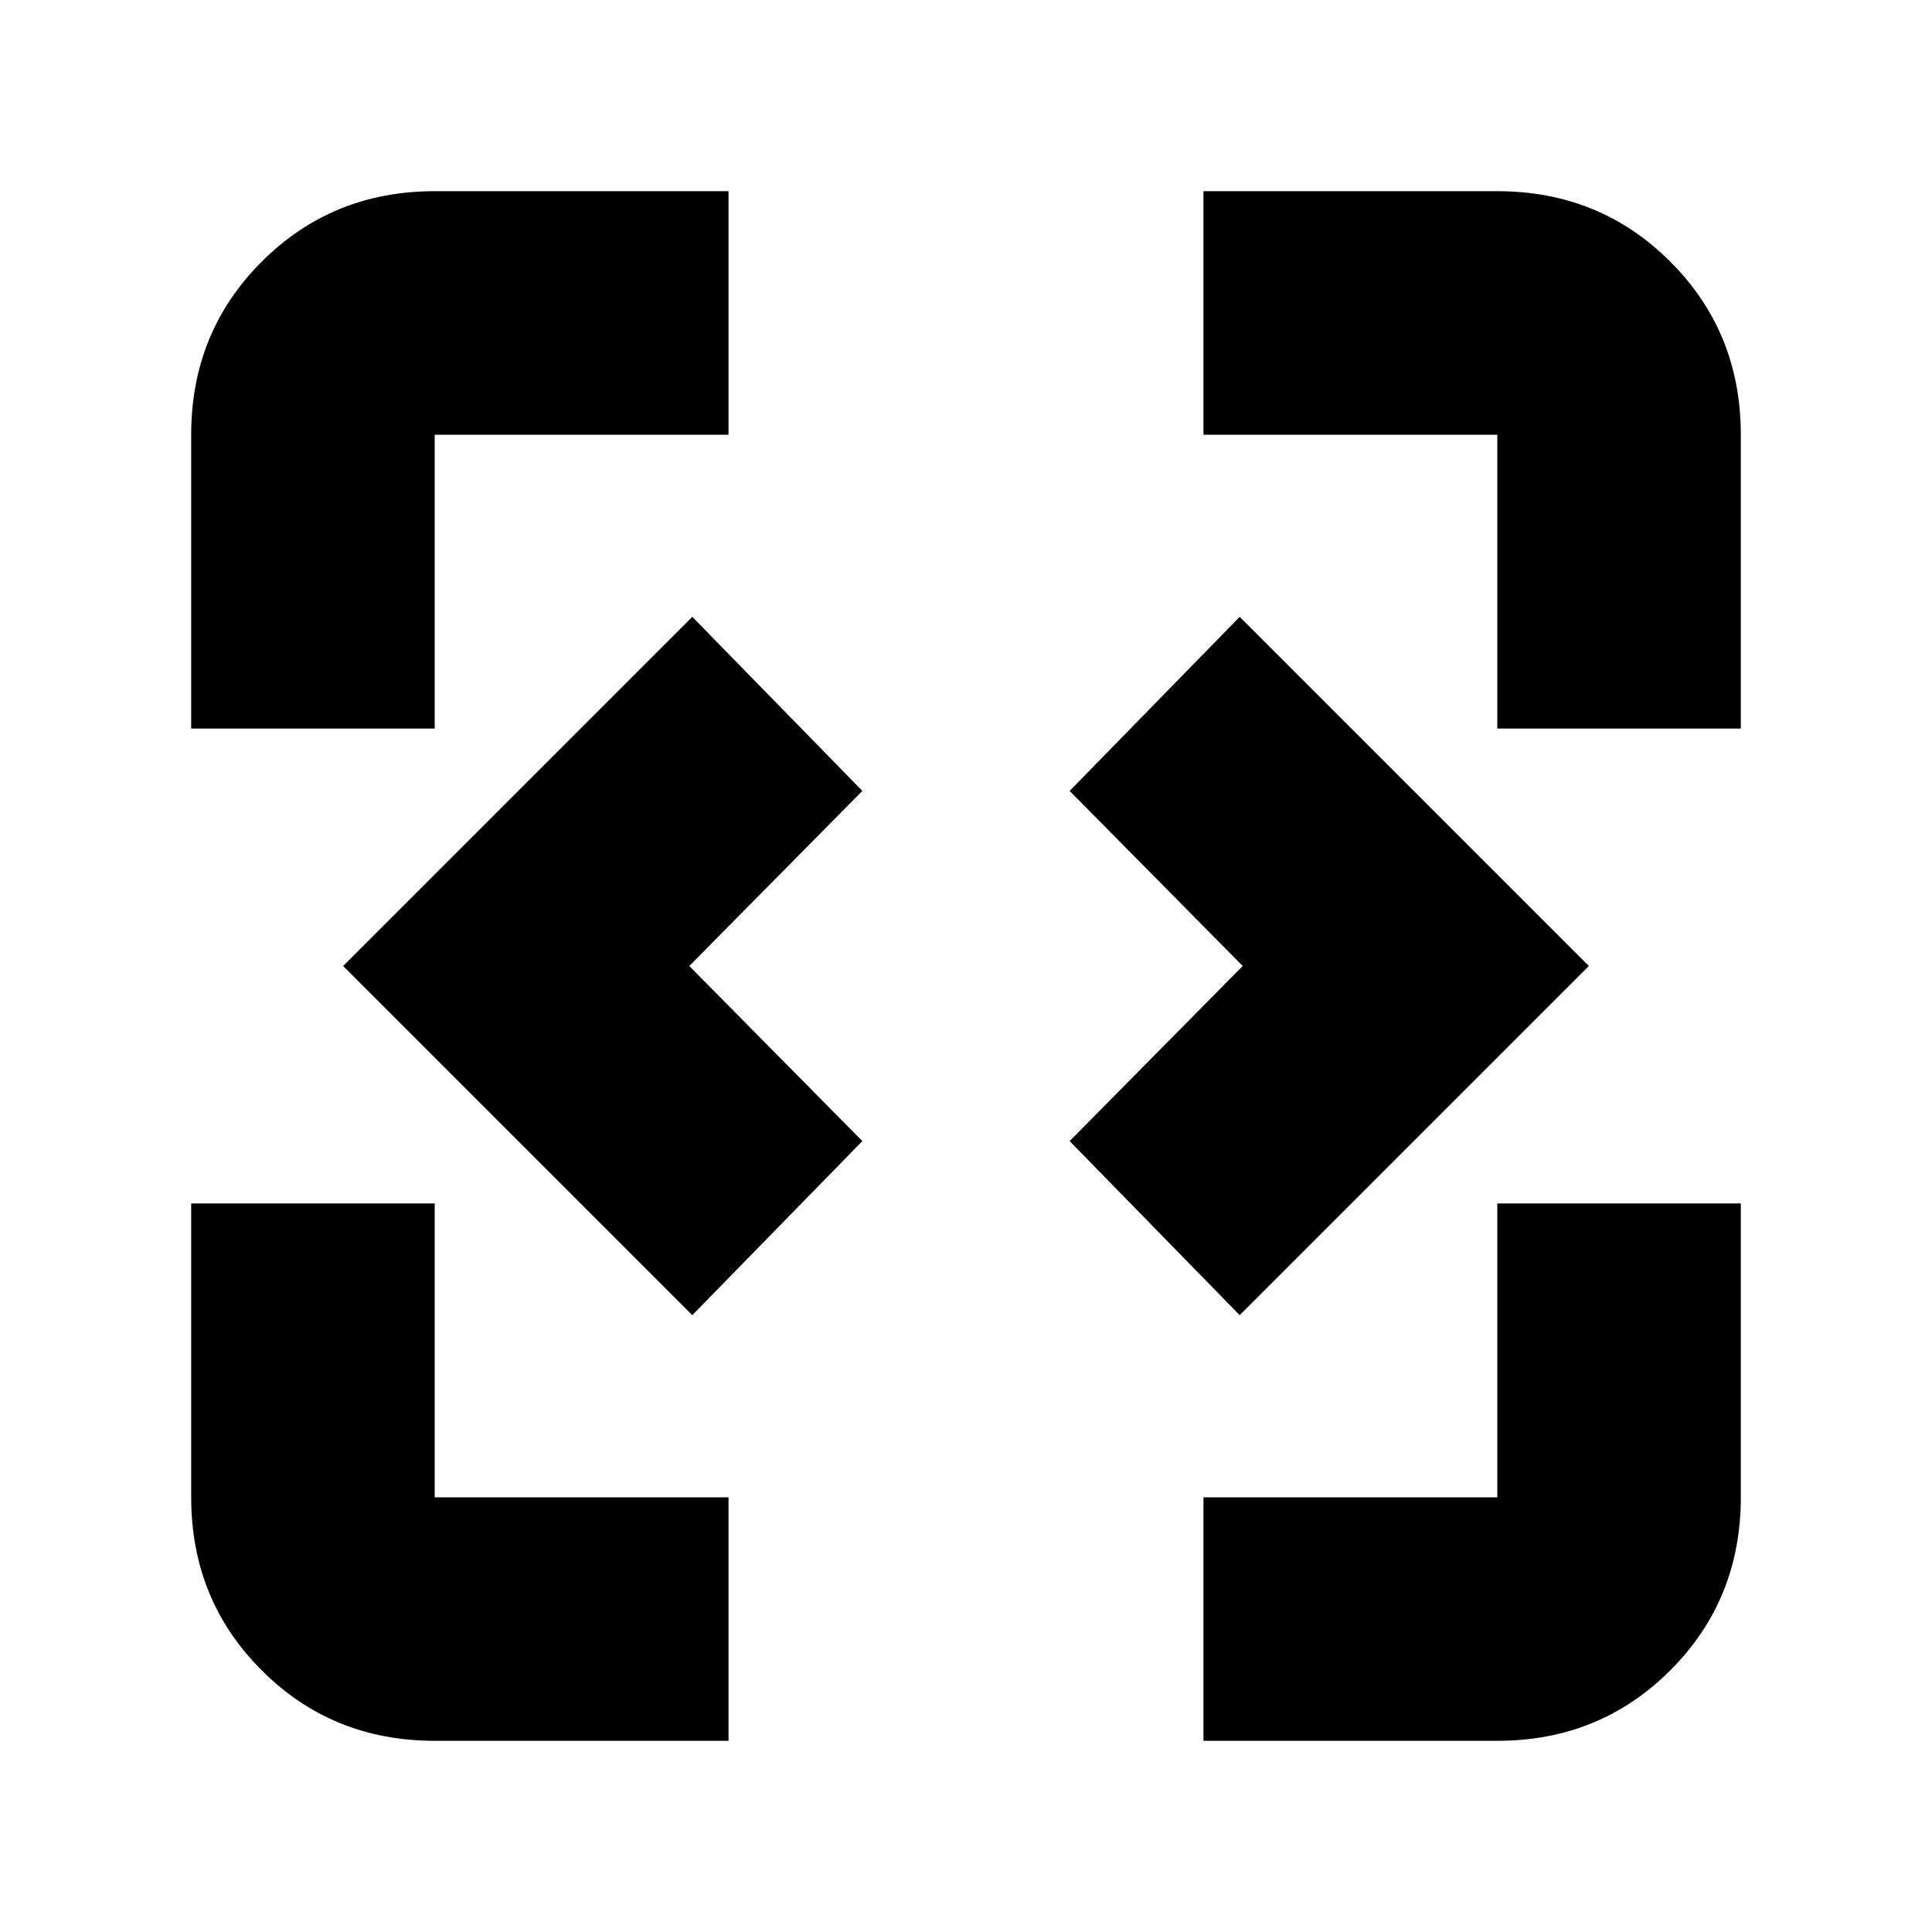 <svg xmlns="http://www.w3.org/2000/svg" height="24" viewBox="0 96 960 960" width="24"><path d="M216 961q-50.938 0-85.969-35.031Q95 890.938 95 840V694h121v146h146v121H216Zm382 0V840h146V694h121v146q0 50.938-35.031 85.969Q794.938 961 744 961H598ZM344 749.5 170.5 576 344 402.5l84.5 86.5-86 87 86 87-84.5 86.5Zm272 0L531.5 663l86-87-86-87 84.5-86.5L789.5 576 616 749.5ZM95 458V312q0-50.938 35.031-85.969Q165.062 191 216 191h146v121H216v146H95Zm649 0V312H598V191h146q50.938 0 85.969 35.031Q865 261.062 865 312v146H744Z"/></svg>